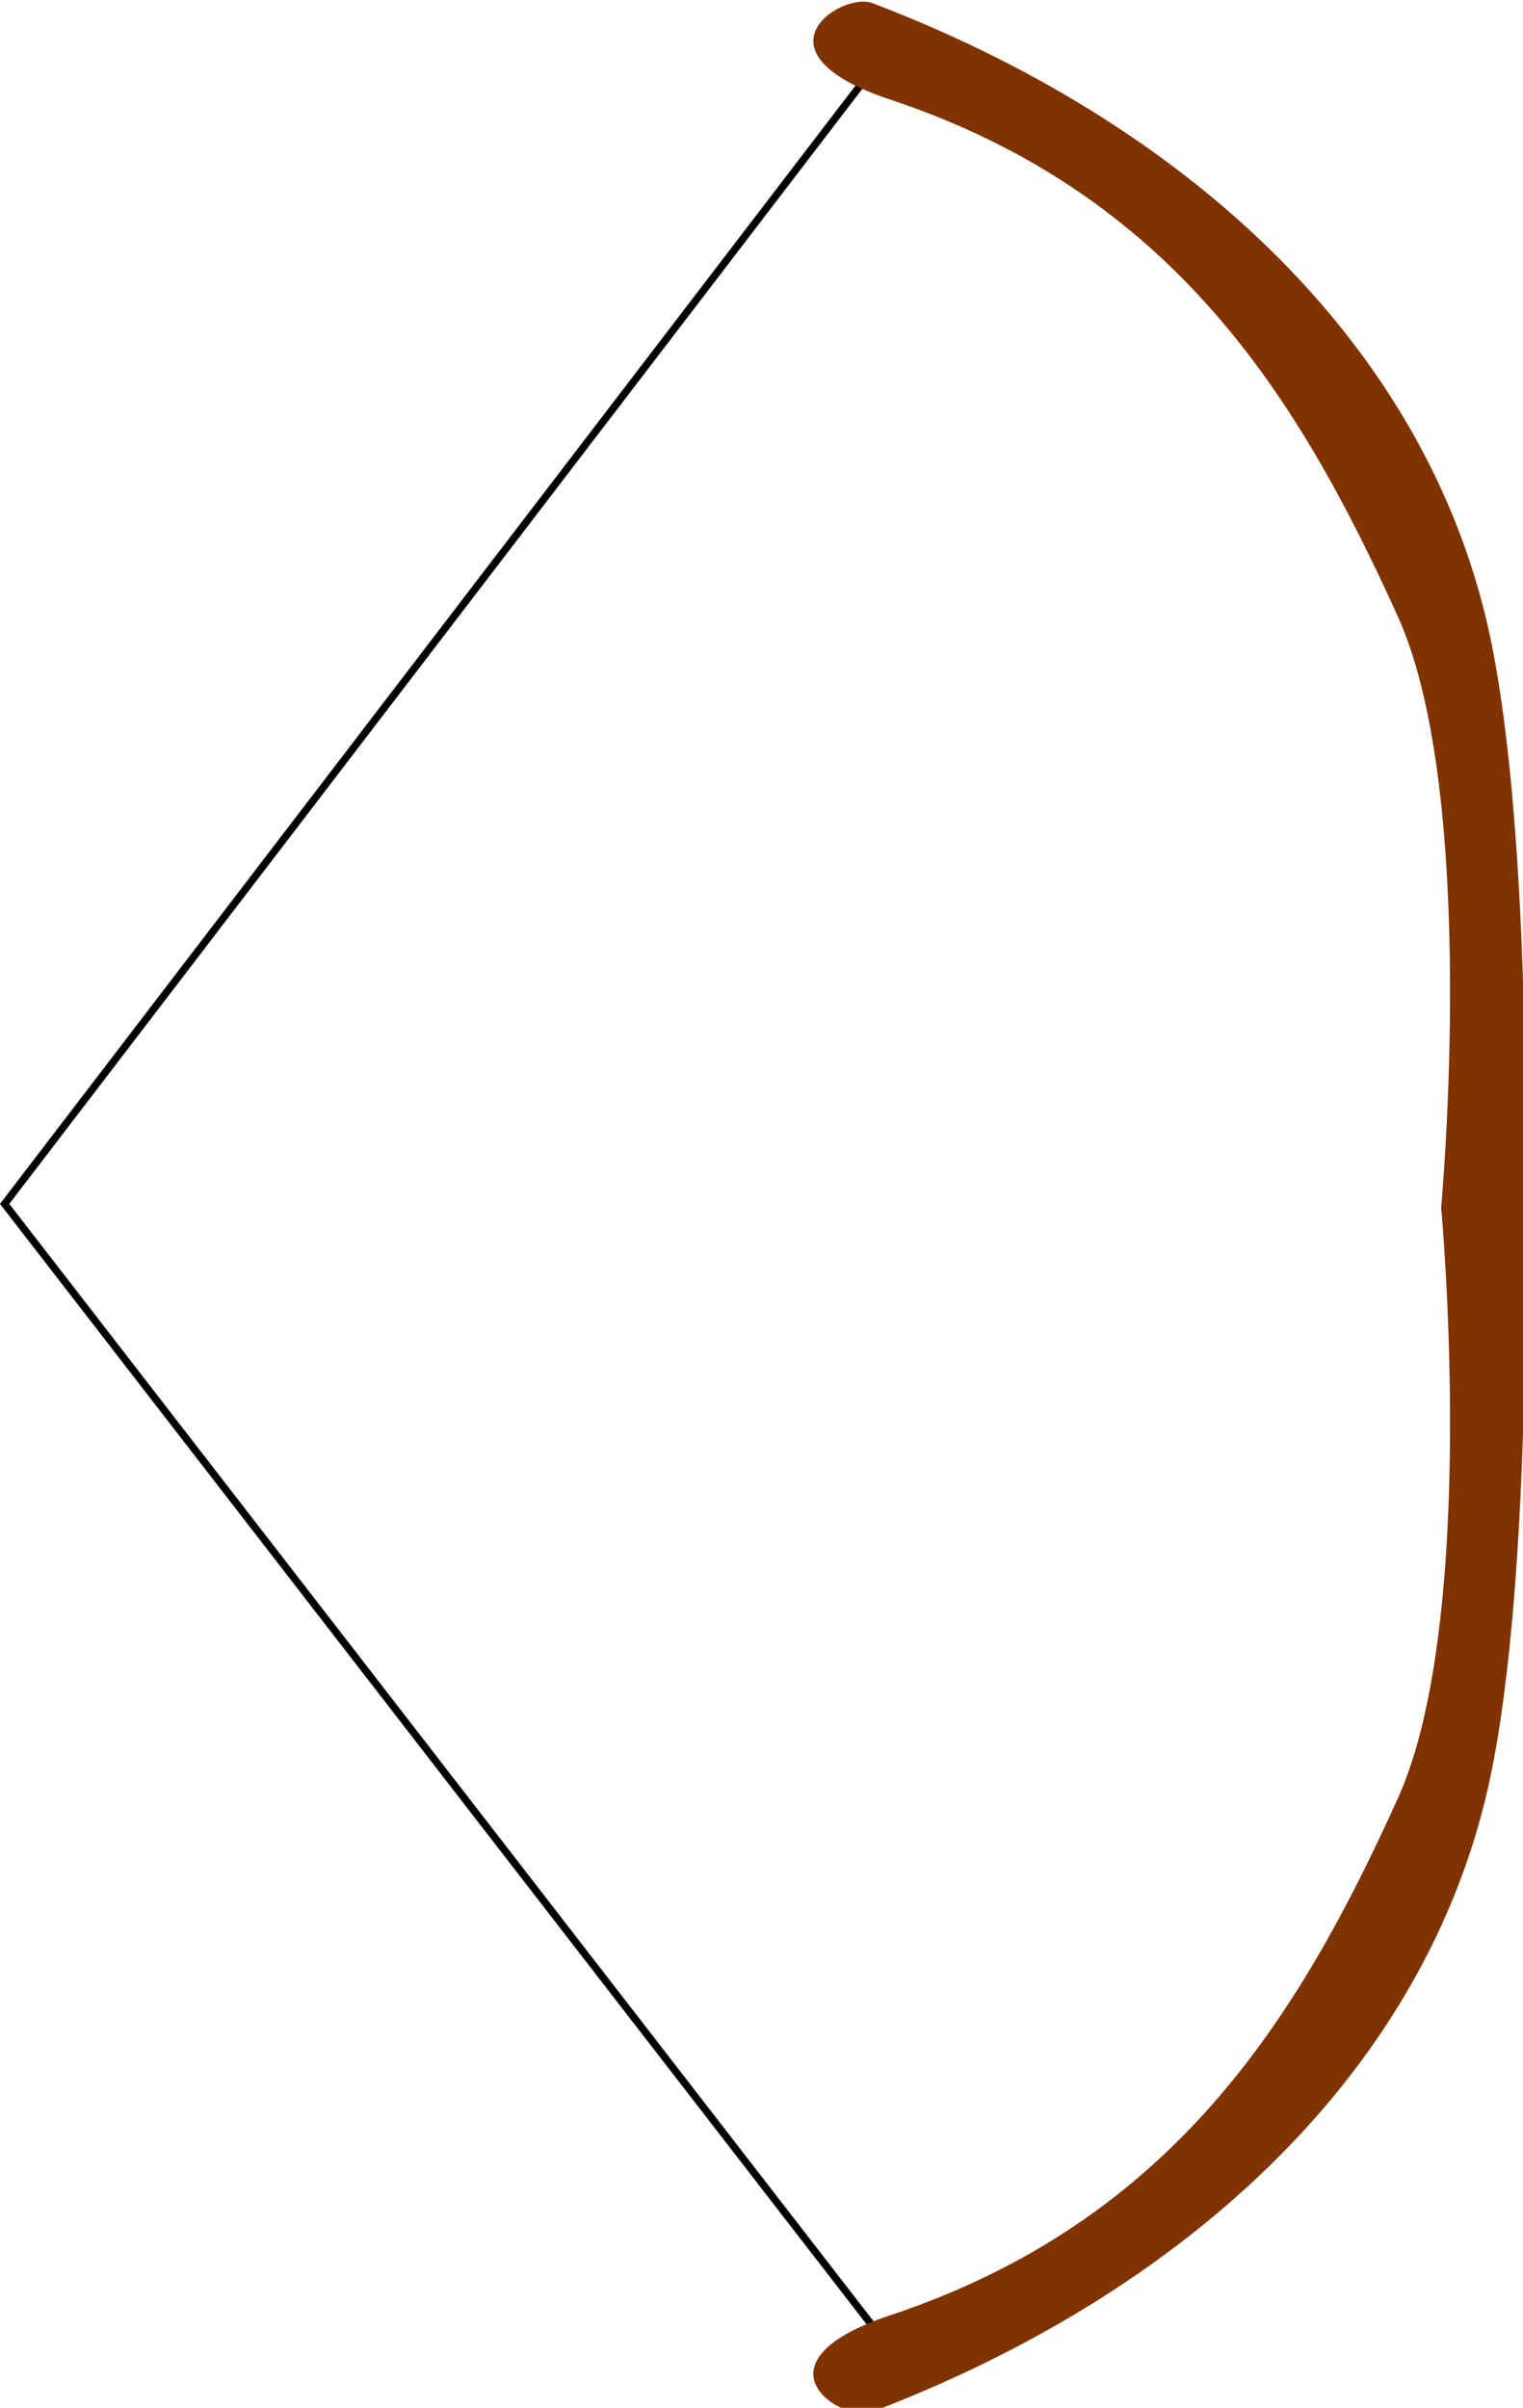 <?xml version="1.0" encoding="UTF-8" standalone="no"?>
<!-- Created with Inkscape (http://www.inkscape.org/) -->

<svg
   xmlns:dc="http://purl.org/dc/elements/1.1/"
   xmlns:cc="http://creativecommons.org/ns#"
   xmlns:rdf="http://www.w3.org/1999/02/22-rdf-syntax-ns#"
   xmlns:svg="http://www.w3.org/2000/svg"
   xmlns="http://www.w3.org/2000/svg"
   xmlns:sodipodi="http://sodipodi.sourceforge.net/DTD/sodipodi-0.dtd"
   xmlns:inkscape="http://www.inkscape.org/namespaces/inkscape"
   width="103.427mm"
   height="163.483mm"
   viewBox="0 0 103.427 163.483"
   version="1.1"
   id="svg840"
   inkscape:version="0.92.3 (2405546, 2018-03-11)"
   sodipodi:docname="BowDrawn.svg"
   inkscape:export-filename="C:\Users\Kylec\Archer\Assets\Sprites\BowDrawn.png"
   inkscape:export-xdpi="93.22065"
   inkscape:export-ydpi="93.22065">
  <defs
     id="defs834" />
  <sodipodi:namedview
     id="base"
     pagecolor="#ffffff"
     bordercolor="#666666"
     borderopacity="1.0"
     inkscape:pageopacity="0.0"
     inkscape:pageshadow="2"
     inkscape:zoom="0.49497475"
     inkscape:cx="273.49518"
     inkscape:cy="376.42403"
     inkscape:document-units="mm"
     inkscape:current-layer="layer1"
     showgrid="false"
     showguides="true"
     inkscape:guide-bbox="true"
     inkscape:measure-start="0,0"
     inkscape:measure-end="0,0"
     inkscape:window-width="1920"
     inkscape:window-height="1017"
     inkscape:window-x="-8"
     inkscape:window-y="-8"
     inkscape:window-maximized="1"
     fit-margin-top="0"
     fit-margin-left="0"
     fit-margin-right="0"
     fit-margin-bottom="0">
    <sodipodi:guide
       position="59.139,49.992"
       orientation="1,0"
       id="guide1385"
       inkscape:locked="false" />
    <sodipodi:guide
       position="100.716,-5.193"
       orientation="1,0"
       id="guide1387"
       inkscape:locked="false" />
    <sodipodi:guide
       position="126.419,163.385"
       orientation="0,1"
       id="guide1389"
       inkscape:locked="false" />
    <sodipodi:guide
       position="167.24,81.742"
       orientation="0,1"
       id="guide1391"
       inkscape:locked="false" />
    <sodipodi:guide
       position="100.716,121.807"
       orientation="0,1"
       id="guide1395"
       inkscape:locked="false" />
    <sodipodi:guide
       position="94.769,121.807"
       orientation="1,0"
       id="guide1397"
       inkscape:locked="false" />
  </sodipodi:namedview>
  <g
     inkscape:label="Layer 1"
     inkscape:groupmode="layer"
     id="layer1"
     transform="translate(-4.361,-70.872)">
    <path
       style="fill:none;stroke:#000000;stroke-width:0.501;stroke-linecap:butt;stroke-linejoin:miter;stroke-miterlimit:4;stroke-dasharray:none;stroke-opacity:1"
       d="M 63.5,75.734 4.677,152.613 63.5,228.654"
       id="path1402"
       inkscape:connector-curvature="0"
       sodipodi:nodetypes="ccc" />
    <path
       style="fill:#803300;fill-opacity:1;stroke:none;stroke-width:1px;stroke-linecap:butt;stroke-linejoin:miter;stroke-opacity:1"
       d="m 237.432,267.865 c -9.258,0.264 -26.028,14.031 7.113,25.072 72.441,24.134 104.607,76.055 130.119,132.439 20.864,46.111 11.111,151.428 11.111,151.428 0,0 9.753,105.318 -11.111,151.43 -25.512,56.385 -57.678,108.303 -130.119,132.438 -36.569,12.183 -12.369,27.688 -4.545,24.705 79.217,-30.2 139.577,-85.177 157.143,-157.143 12.245,-50.169 10.102,-151.43 10.102,-151.43 0,0 2.144,-101.258 -10.102,-151.428 C 379.577,353.412 319.217,298.435 240,268.234 c -0.733,-0.28 -1.611,-0.397 -2.568,-0.369 z"
       transform="scale(0.265)"
       id="path1393"
       inkscape:connector-curvature="0" />
  </g>
</svg>

